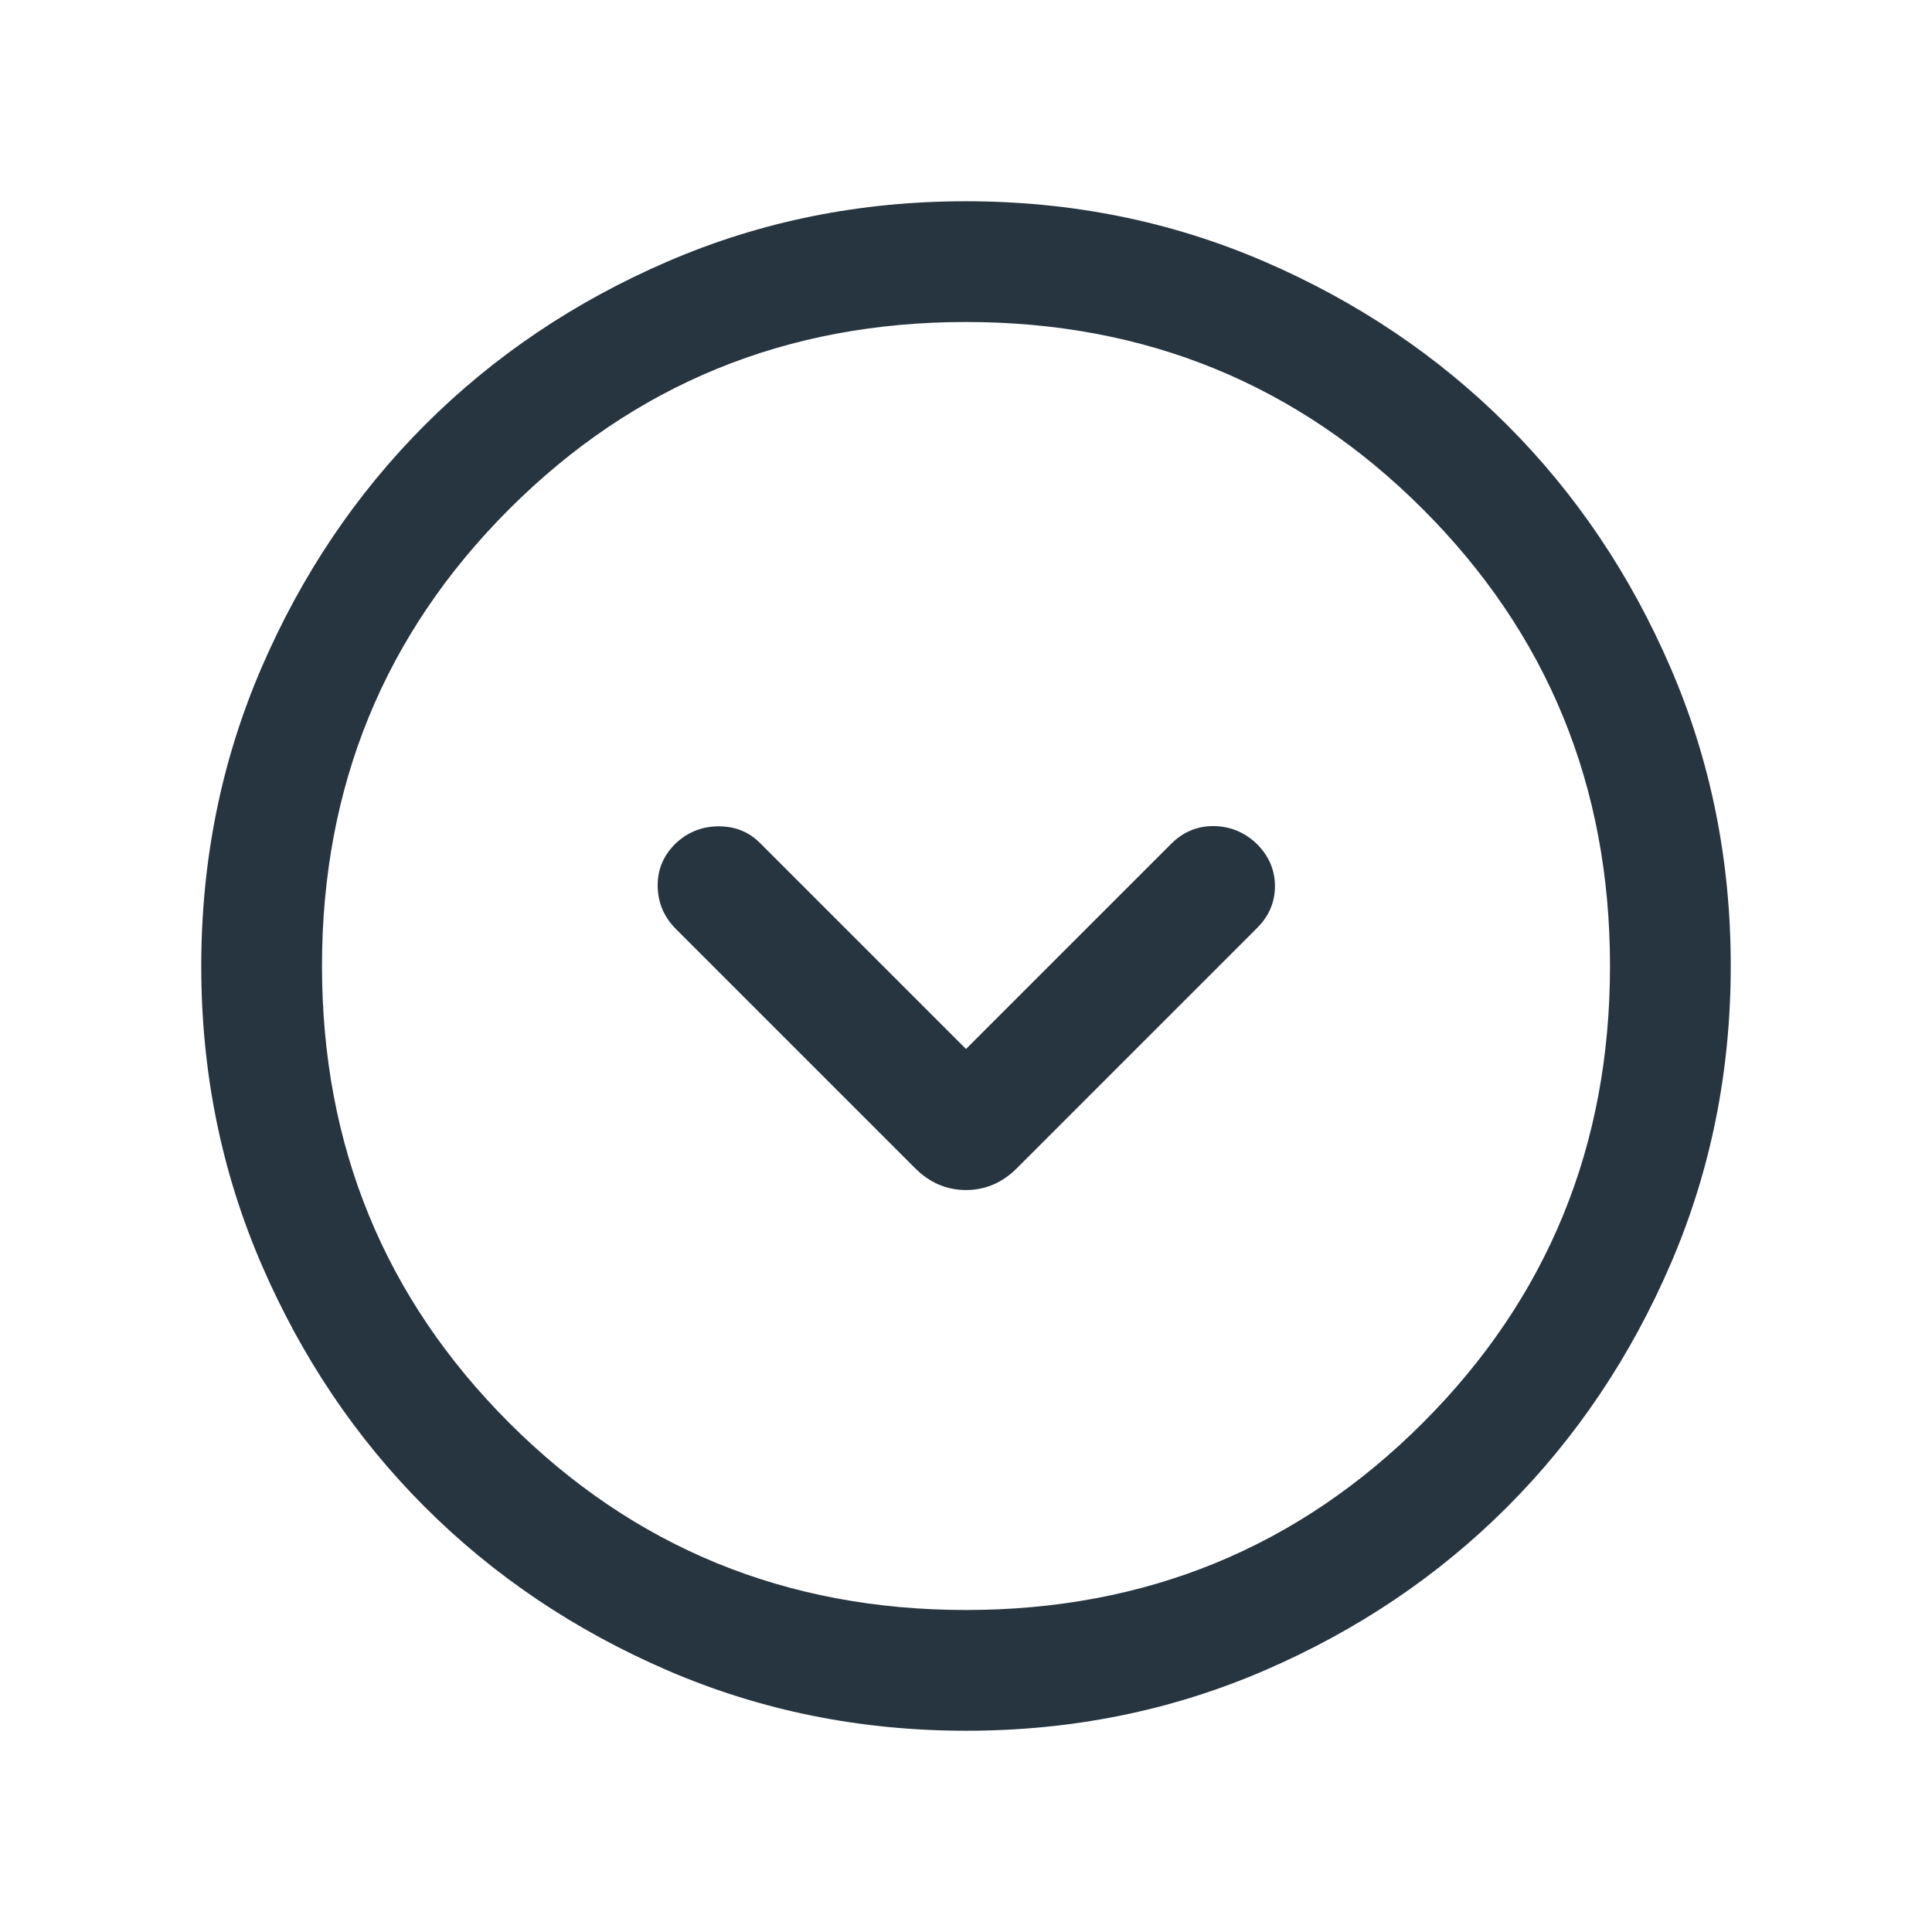 <svg width="24" height="24" viewBox="0 0 24 24" fill="none" xmlns="http://www.w3.org/2000/svg">
<path d="M12 13.031L9.442 10.473C9.305 10.335 9.134 10.265 8.929 10.265C8.724 10.265 8.547 10.335 8.398 10.473C8.243 10.622 8.167 10.8 8.17 11.008C8.173 11.215 8.249 11.394 8.398 11.542L11.367 14.511C11.548 14.692 11.759 14.783 12 14.783C12.241 14.783 12.452 14.692 12.633 14.511L15.617 11.527C15.766 11.378 15.839 11.203 15.838 11C15.835 10.797 15.757 10.622 15.602 10.473C15.453 10.335 15.277 10.264 15.075 10.262C14.873 10.261 14.697 10.334 14.548 10.483L12 13.031ZM12.002 21.5C10.688 21.5 9.453 21.251 8.296 20.752C7.14 20.253 6.135 19.577 5.279 18.722C4.424 17.867 3.747 16.862 3.248 15.706C2.749 14.55 2.5 13.316 2.5 12.002C2.5 10.688 2.749 9.453 3.248 8.296C3.747 7.14 4.423 6.135 5.278 5.279C6.133 4.424 7.138 3.747 8.294 3.248C9.45 2.749 10.684 2.5 11.998 2.5C13.312 2.5 14.547 2.749 15.704 3.248C16.86 3.747 17.865 4.423 18.721 5.278C19.576 6.133 20.253 7.138 20.752 8.294C21.251 9.45 21.5 10.684 21.5 11.998C21.5 13.312 21.251 14.547 20.752 15.704C20.253 16.86 19.577 17.865 18.722 18.721C17.867 19.576 16.862 20.253 15.706 20.752C14.55 21.251 13.316 21.5 12.002 21.5ZM12 20C14.233 20 16.125 19.225 17.675 17.675C19.225 16.125 20 14.233 20 12C20 9.767 19.225 7.875 17.675 6.325C16.125 4.775 14.233 4 12 4C9.767 4 7.875 4.775 6.325 6.325C4.775 7.875 4 9.767 4 12C4 14.233 4.775 16.125 6.325 17.675C7.875 19.225 9.767 20 12 20Z" fill="#273540"/>
</svg>
